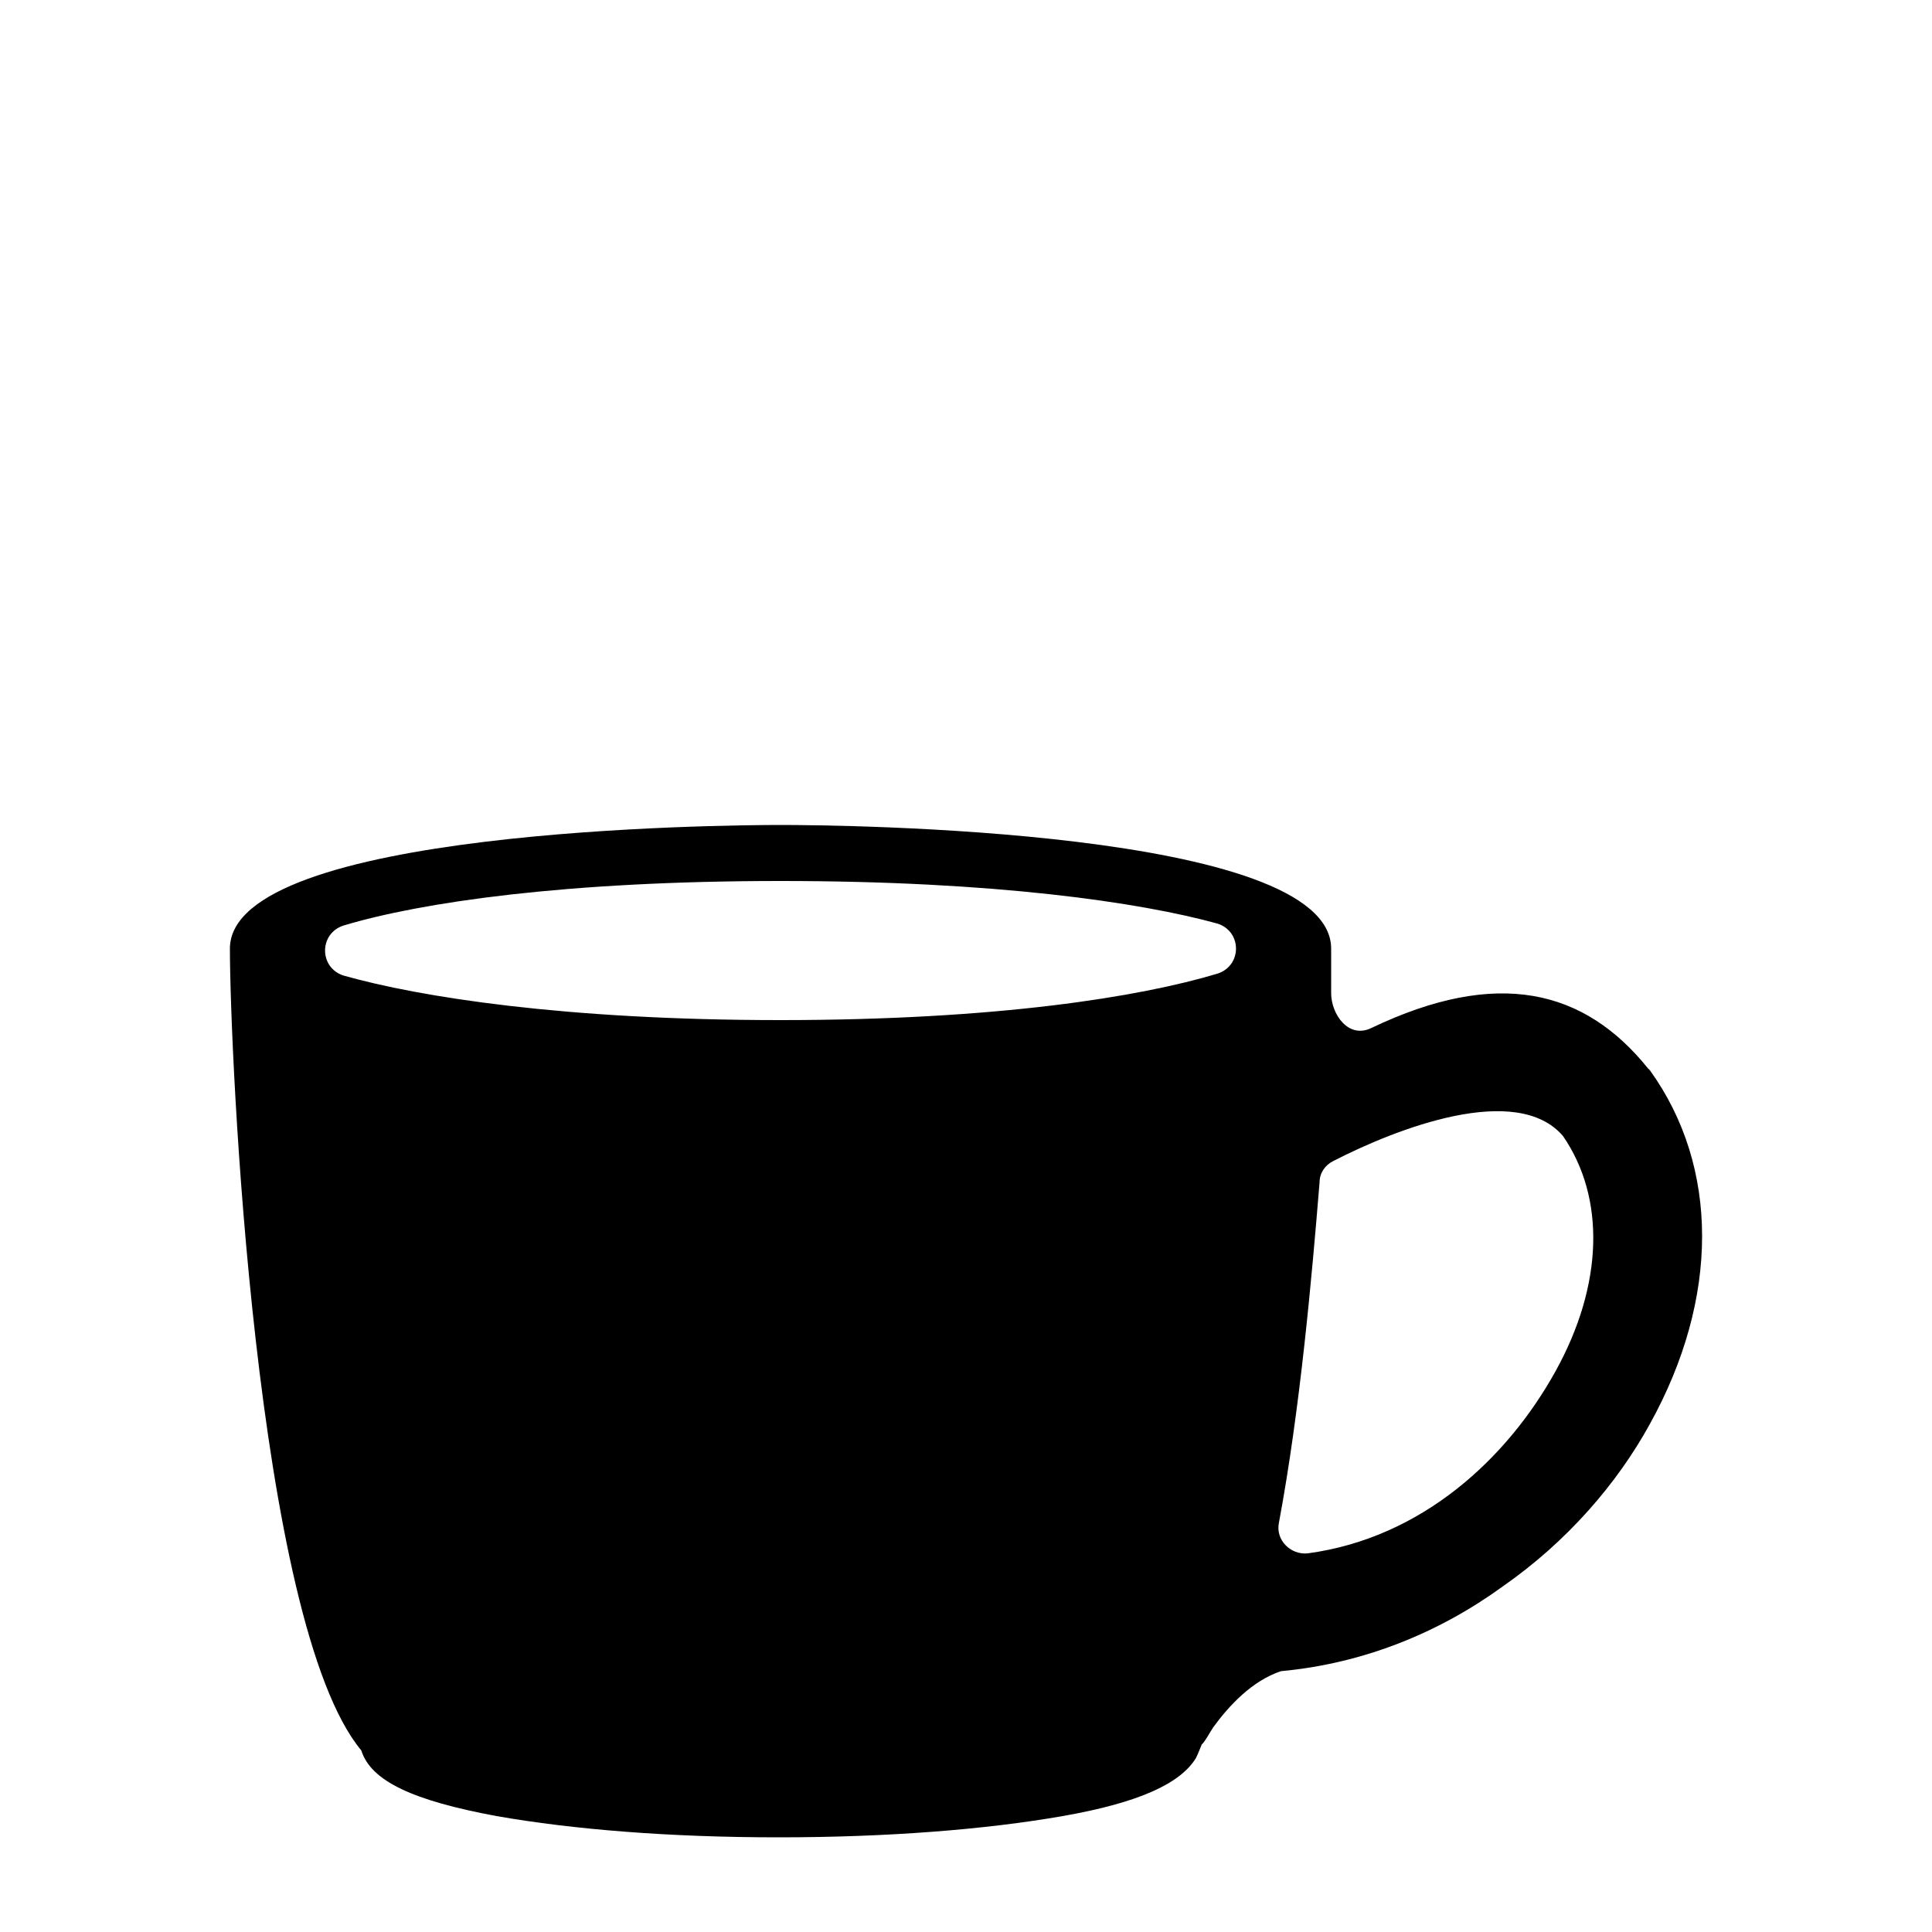 <?xml version="1.0" encoding="utf-8"?>
<!-- Generator: Adobe Illustrator 23.1.1, SVG Export Plug-In . SVG Version: 6.00 Build 0)  -->
<svg version="1.1" id="Layer_1" xmlns="http://www.w3.org/2000/svg" xmlns:xlink="http://www.w3.org/1999/xlink" x="0px" y="0px"
	 viewBox="0 0 100 100" style="enable-background:new 0 0 100 100;" xml:space="preserve">
<g>
	<g>
		<g>
			<path d="M80.5,71c2.5-4.5,2.6-9,0.4-12.2c-2.4-2.8-8.6-0.4-11.9,1.3c-0.4,0.2-0.7,0.6-0.7,1.1c-0.4,4.9-1,11.7-2.1,17.6
				c-0.2,0.9,0.6,1.7,1.5,1.6C73.6,79.6,78,75.5,80.5,71z M11.9,49.1c0-6.2,25.6-6.4,28.5-6.4s28.5,0.2,28.5,6.4c0,0.7,0,1.5,0,2.3
				c0,1.1,0.9,2.4,2.1,1.8l0,0c6.5-3.1,11-2,14.3,2.1l0.1,0.1c3.6,5,3.6,11.8,0,18.3c-1.7,3.1-4.3,6.1-7.6,8.4
				c-3.3,2.4-7.2,4-11.5,4.4c-1.5,0.5-2.7,1.8-3.5,2.9c-0.2,0.3-0.4,0.7-0.6,0.9C62,90.8,61.9,91,61.9,91c-0.8,1.3-2.9,2.3-6.9,3
				s-9.1,1.1-14.7,1.1S29.7,94.7,25.7,94c-4.3-0.8-6.5-1.8-7-3.4C13.2,84,11.9,54.4,11.9,49.1z M40.4,45.6
				c-11.1,0-18.6,1.1-22.6,2.3c-1.3,0.4-1.3,2.2,0,2.6c3.9,1.1,11.4,2.3,22.6,2.3S59,51.6,63,50.4c1.3-0.4,1.3-2.2,0-2.6
				C59,46.7,51.5,45.6,40.4,45.6z"/>
		</g>
	</g>
</g>
</svg>
